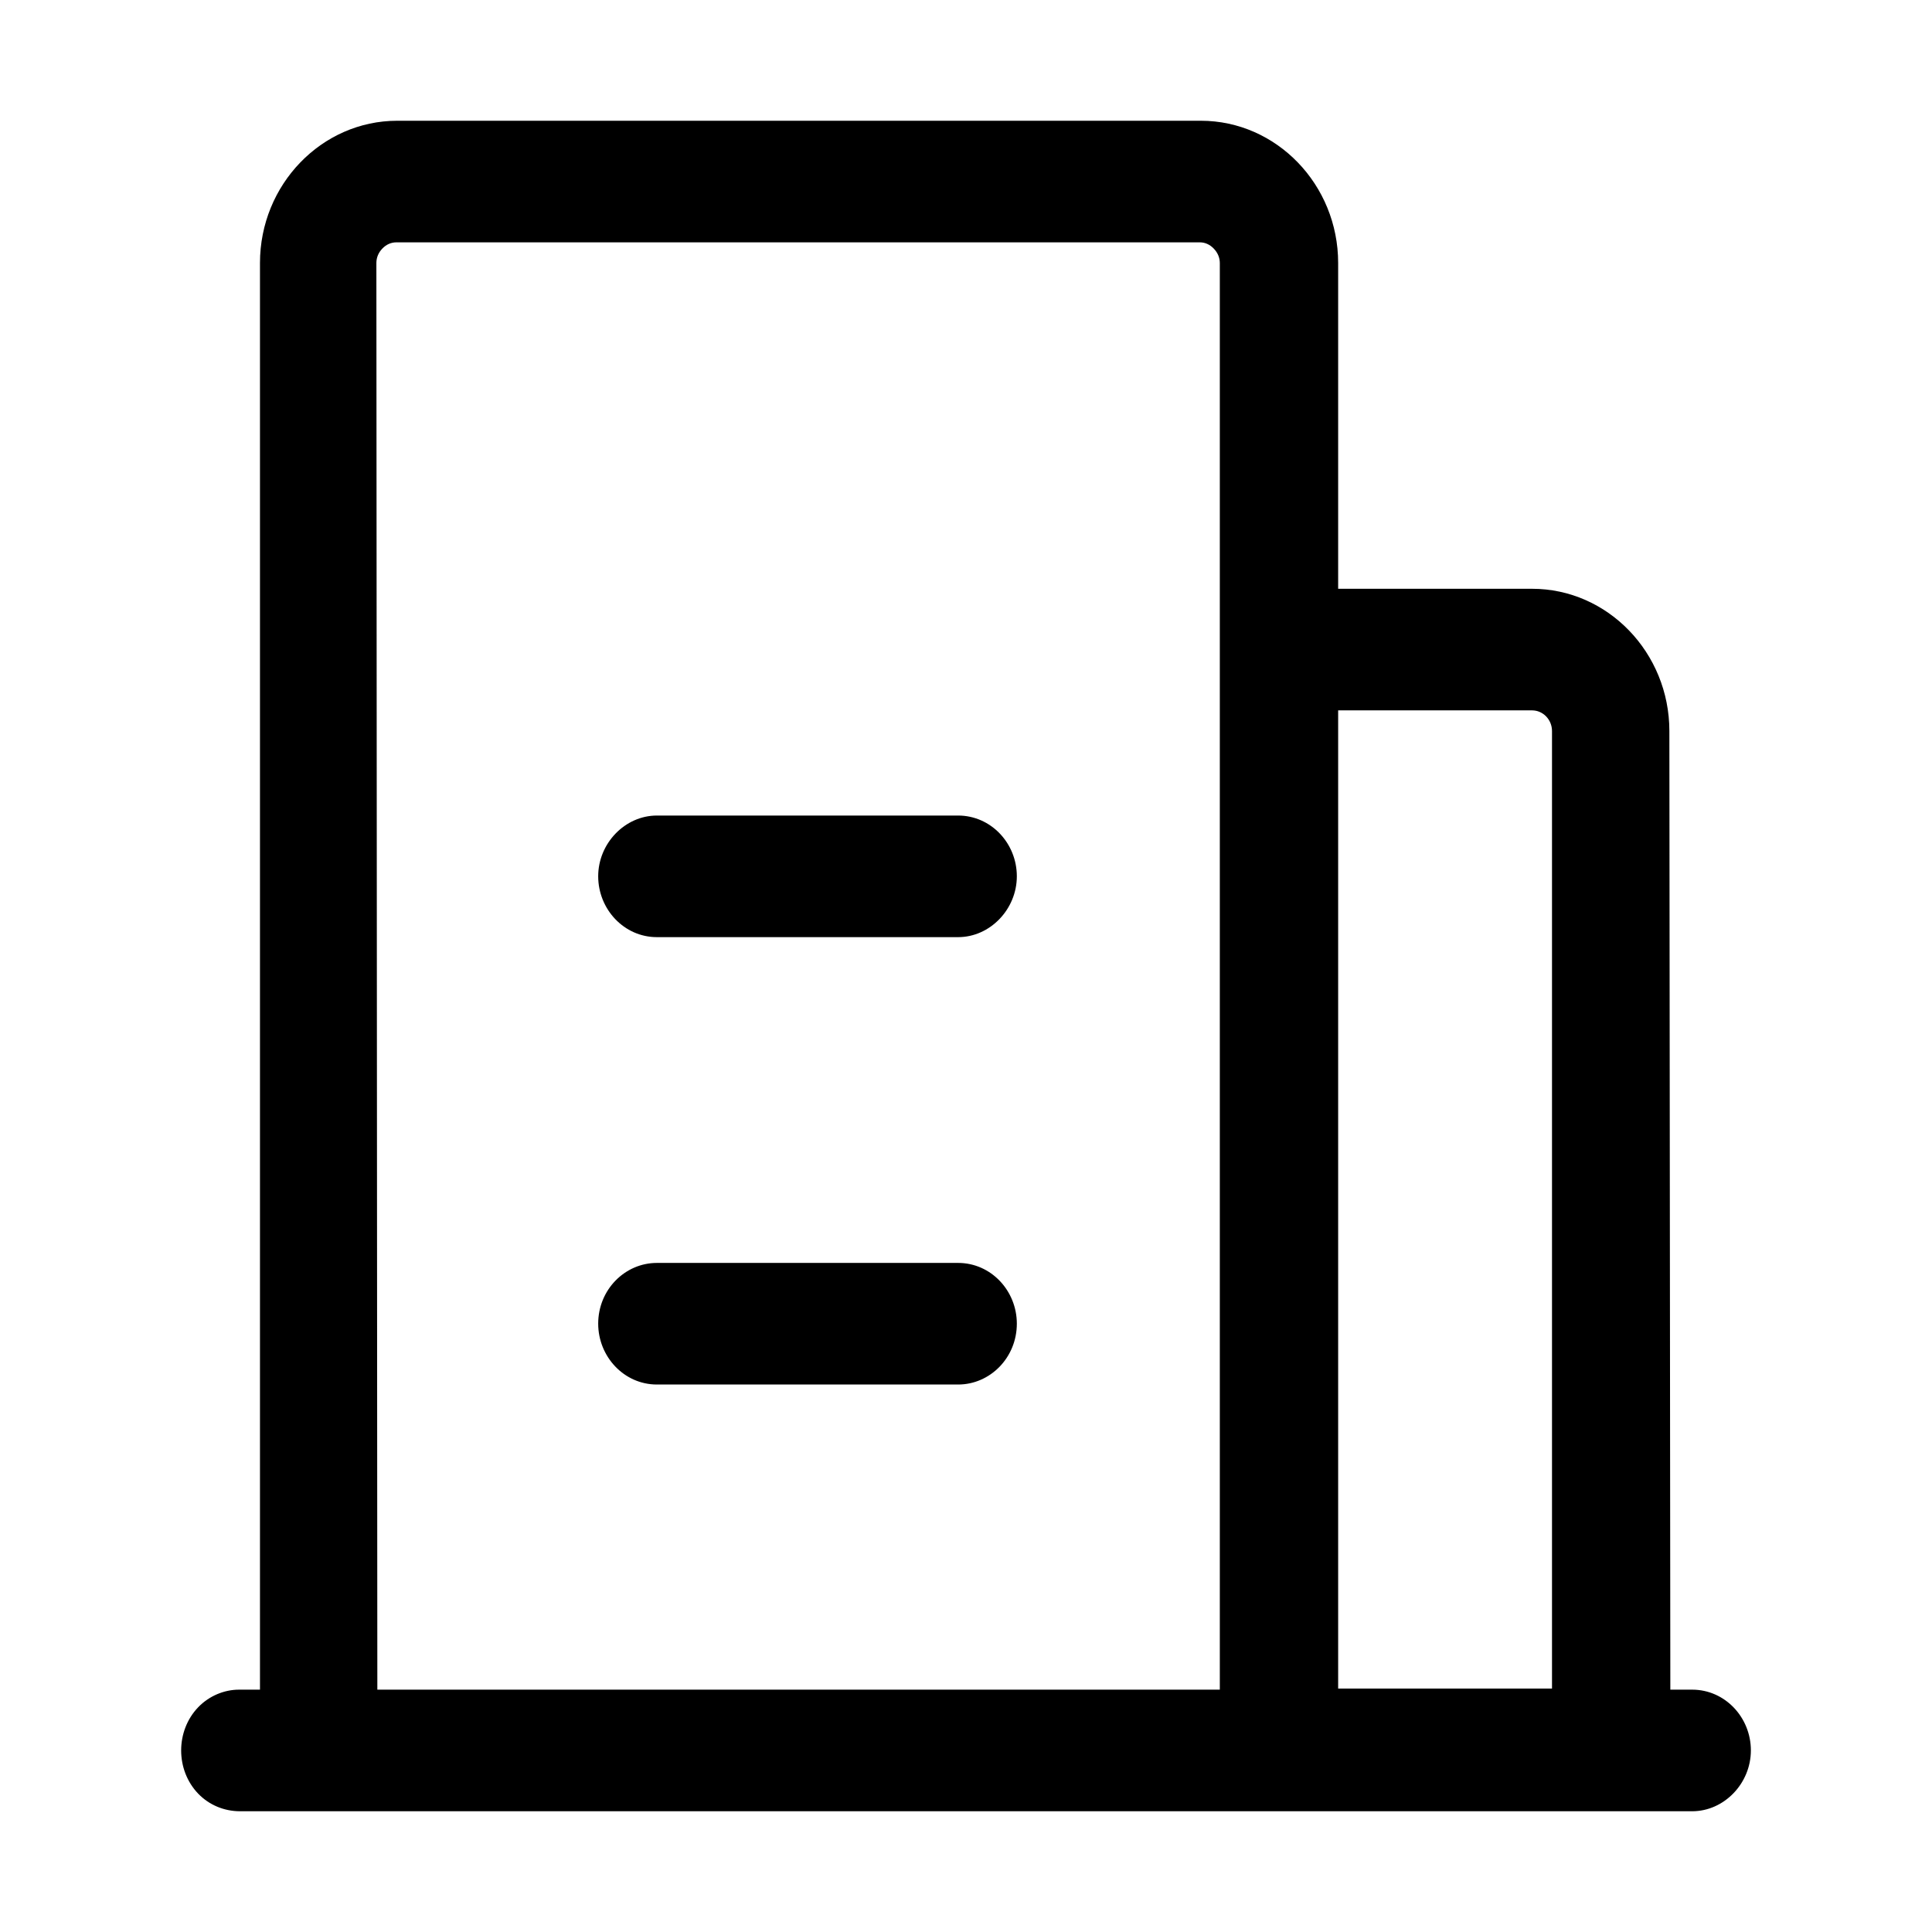 <?xml version="1.0" encoding="UTF-8"?>
<svg viewBox="0 0 16 16" version="1.1" xmlns="http://www.w3.org/2000/svg" xmlns:xlink="http://www.w3.org/1999/xlink">
    <g stroke="none" stroke-width="1" fill="none" fill-rule="evenodd">
        <g>
            <rect x="0" y="0" width="16" height="16"></rect>
            <path
                d="M13.833,13.993 L14.014,13.993 C14.286,13.993 14.5,14.223 14.5,14.496 C14.5,14.77 14.278,15 14.014,15 L1.988,15 C1.857,15 1.733,14.949 1.642,14.855 C1.453,14.659 1.453,14.334 1.642,14.138 C1.733,14.044 1.857,13.993 1.98,13.993 L2.153,13.993 L2.153,2.178 C2.153,1.529 2.664,1 3.29,1 L9.945,1 C10.571,1 11.082,1.529 11.082,2.178 L11.082,4.876 L12.688,4.876 C13.314,4.876 13.825,5.405 13.825,6.054 L13.833,13.993 Z M12.853,13.993 L12.853,6.054 C12.853,5.96 12.779,5.883 12.688,5.883 L11.082,5.883 L11.082,13.984 L12.853,13.984 L12.853,13.993 Z M3.125,13.993 L10.102,13.993 L10.102,2.178 C10.102,2.135 10.085,2.093 10.052,2.059 C10.019,2.024 9.978,2.007 9.937,2.007 L3.282,2.007 C3.24,2.007 3.199,2.024 3.166,2.059 C3.133,2.093 3.117,2.135 3.117,2.178 L3.125,13.993 Z M5.44,7.761 C5.168,7.761 4.954,7.53 4.954,7.257 C4.954,6.984 5.176,6.754 5.44,6.754 L7.935,6.754 C8.207,6.754 8.421,6.984 8.421,7.257 C8.421,7.53 8.199,7.761 7.935,7.761 L5.44,7.761 L5.44,7.761 Z M5.44,11.466 C5.168,11.466 4.954,11.235 4.954,10.962 C4.954,10.68 5.176,10.459 5.44,10.459 L7.935,10.459 C8.207,10.459 8.421,10.689 8.421,10.962 C8.421,11.244 8.199,11.466 7.935,11.466 L5.44,11.466 L5.44,11.466 Z"
                fill="currentColor" fill-rule="nonzero"></path>
        </g>
    </g>
</svg>